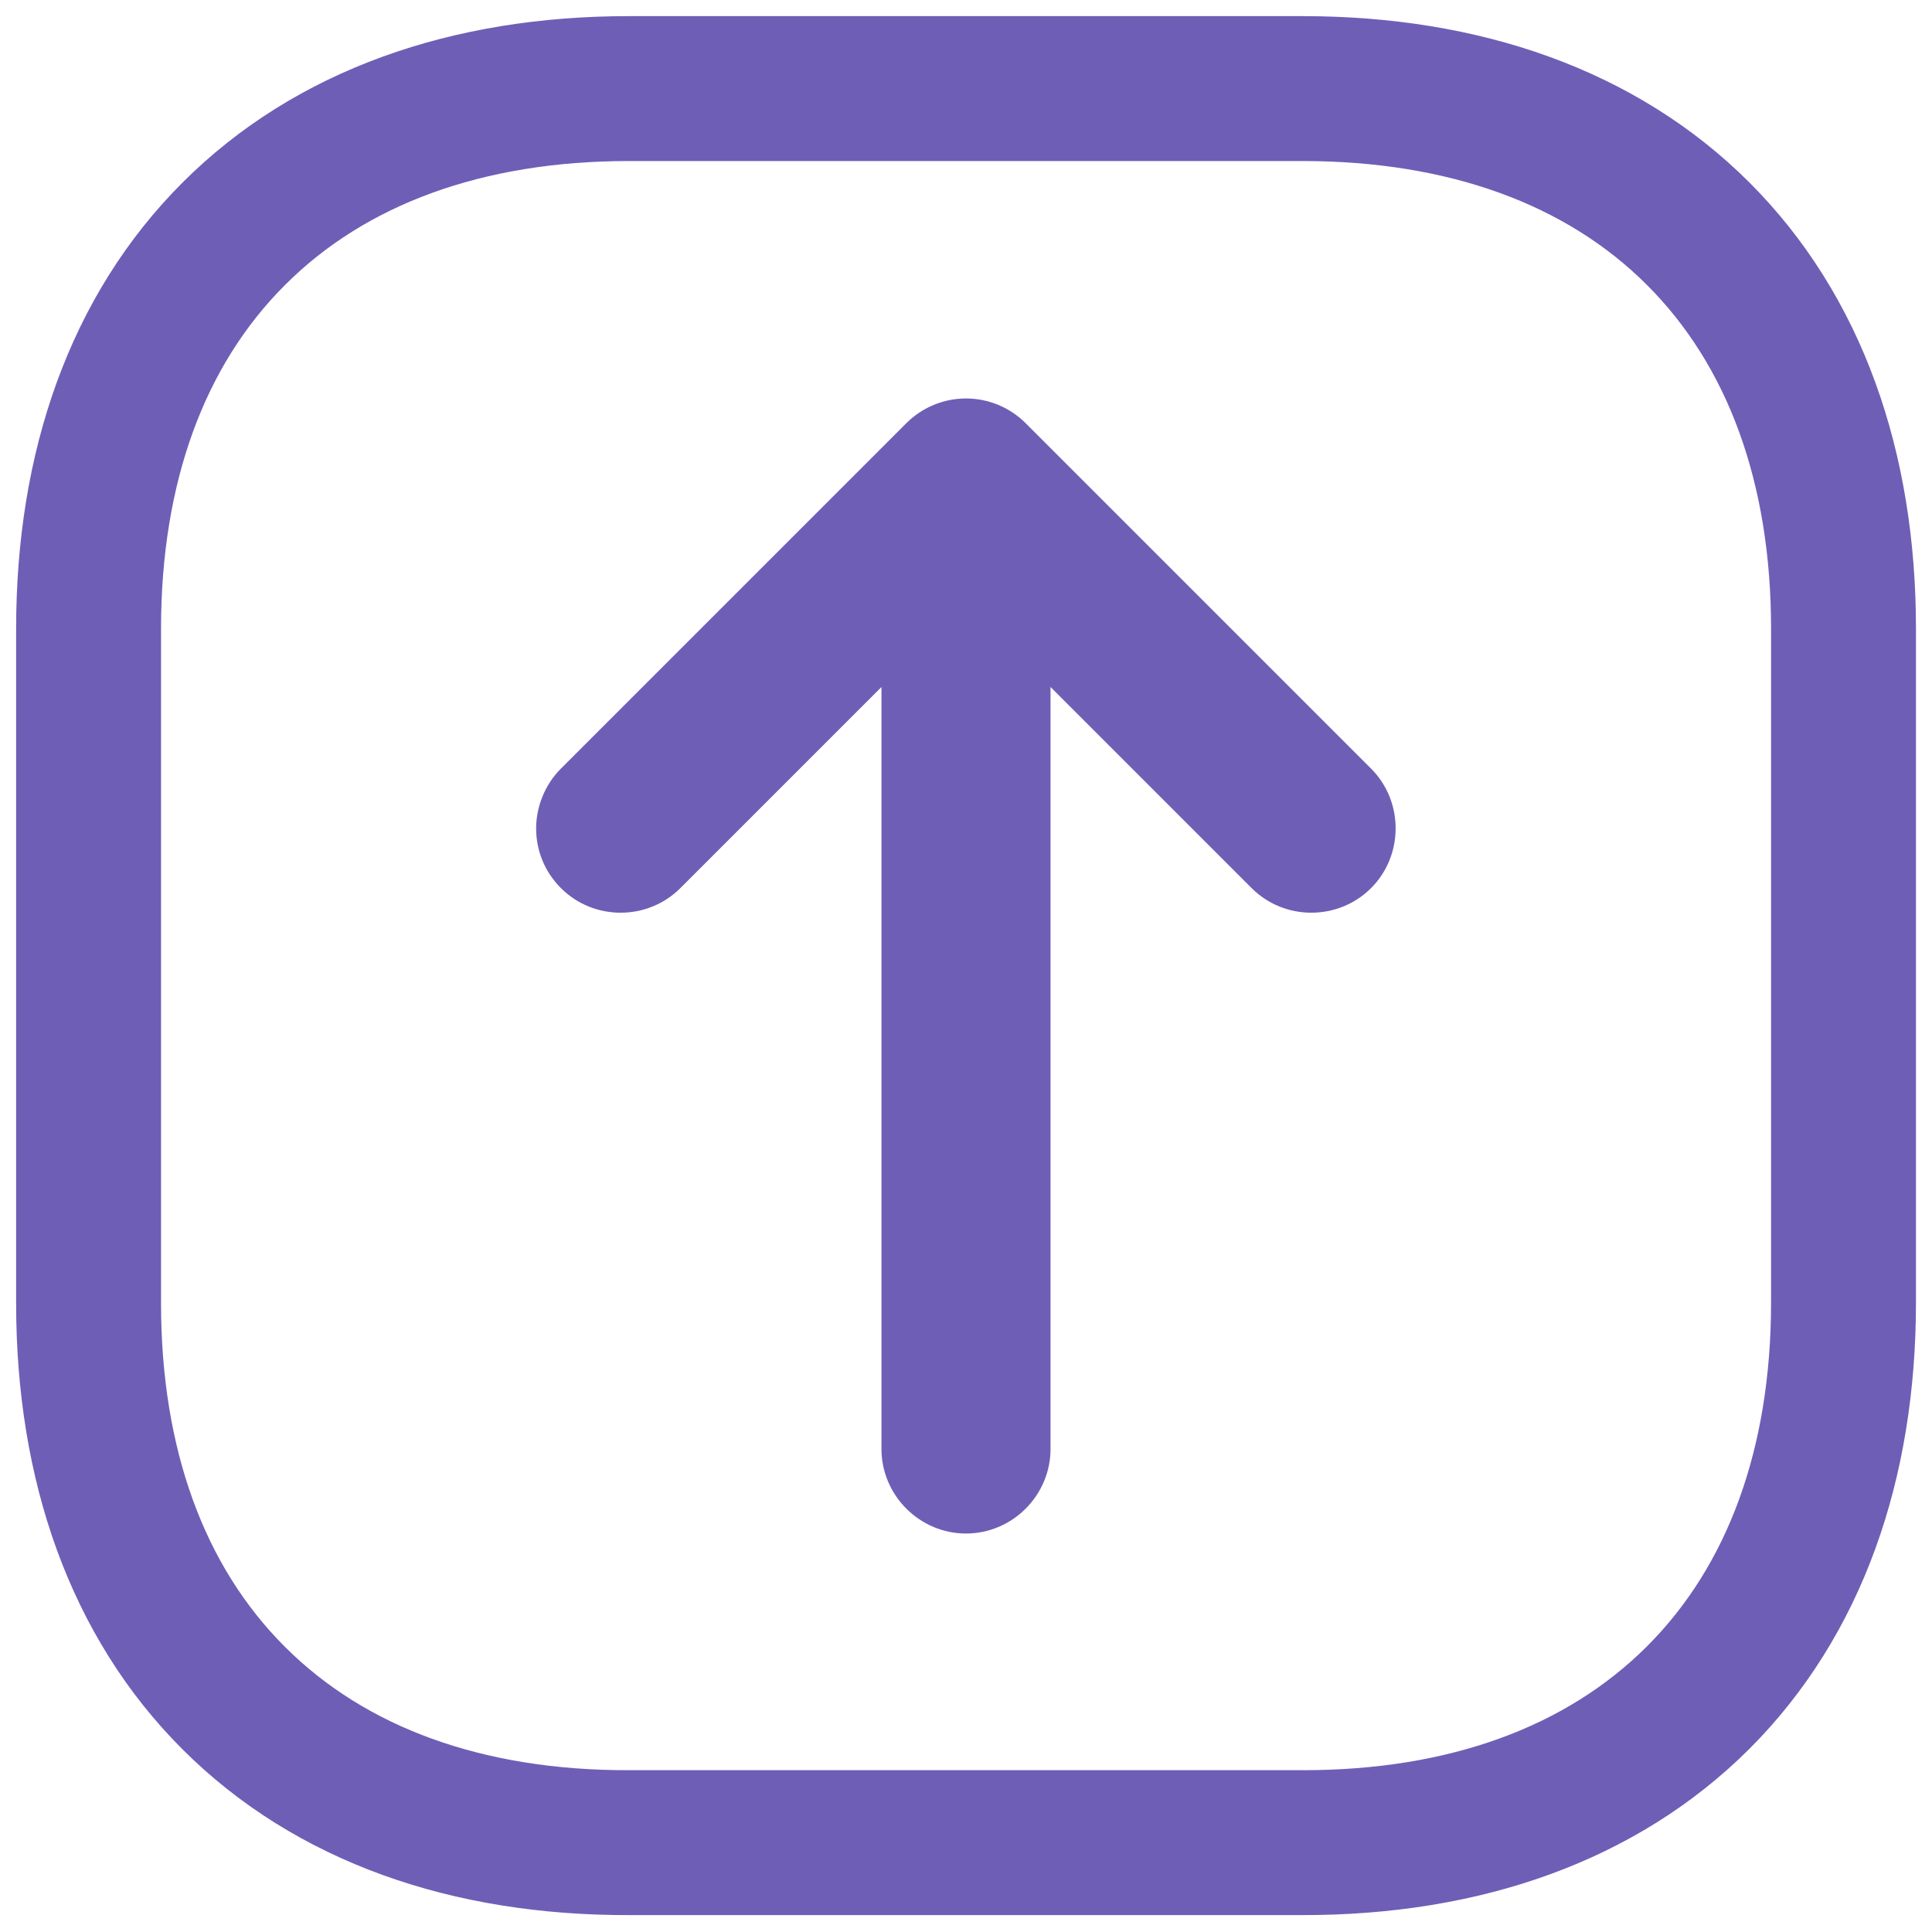 <svg width="20" height="20" viewBox="0 0 20 20" fill="none" xmlns="http://www.w3.org/2000/svg">
<path d="M19.084 13.483V6.508C19.084 4.842 18.584 3.423 17.579 2.419C16.575 1.416 15.153 0.917 13.484 0.917H6.509C4.843 0.917 3.424 1.416 2.42 2.42C1.416 3.423 0.917 4.842 0.917 6.508V13.492C0.917 15.157 1.416 16.577 2.42 17.579C3.424 18.582 4.844 19.079 6.51 19.075C6.51 19.075 6.51 19.075 6.511 19.075L13.492 19.075C15.158 19.075 16.577 18.575 17.581 17.572C18.584 16.568 19.084 15.149 19.084 13.483Z" stroke="#6F5EB6" stroke-width="1.5"/>
<path d="M14.105 8.045L10.53 4.47C10.39 4.33 10.2 4.25 10 4.25C9.8 4.25 9.61 4.33 9.47 4.47L5.895 8.045C5.754 8.185 5.675 8.384 5.675 8.575C5.675 8.765 5.745 8.955 5.895 9.105C6.185 9.396 6.664 9.396 6.955 9.105L9.25 6.81V15C9.25 15.411 9.589 15.75 10 15.75C10.411 15.75 10.75 15.411 10.75 15V6.81L13.045 9.105C13.335 9.396 13.814 9.396 14.105 9.105C14.395 8.815 14.395 8.335 14.105 8.045Z" fill="#6F5EB6" stroke="#6F5EB6" stroke-width="0.25"/>
</svg>
